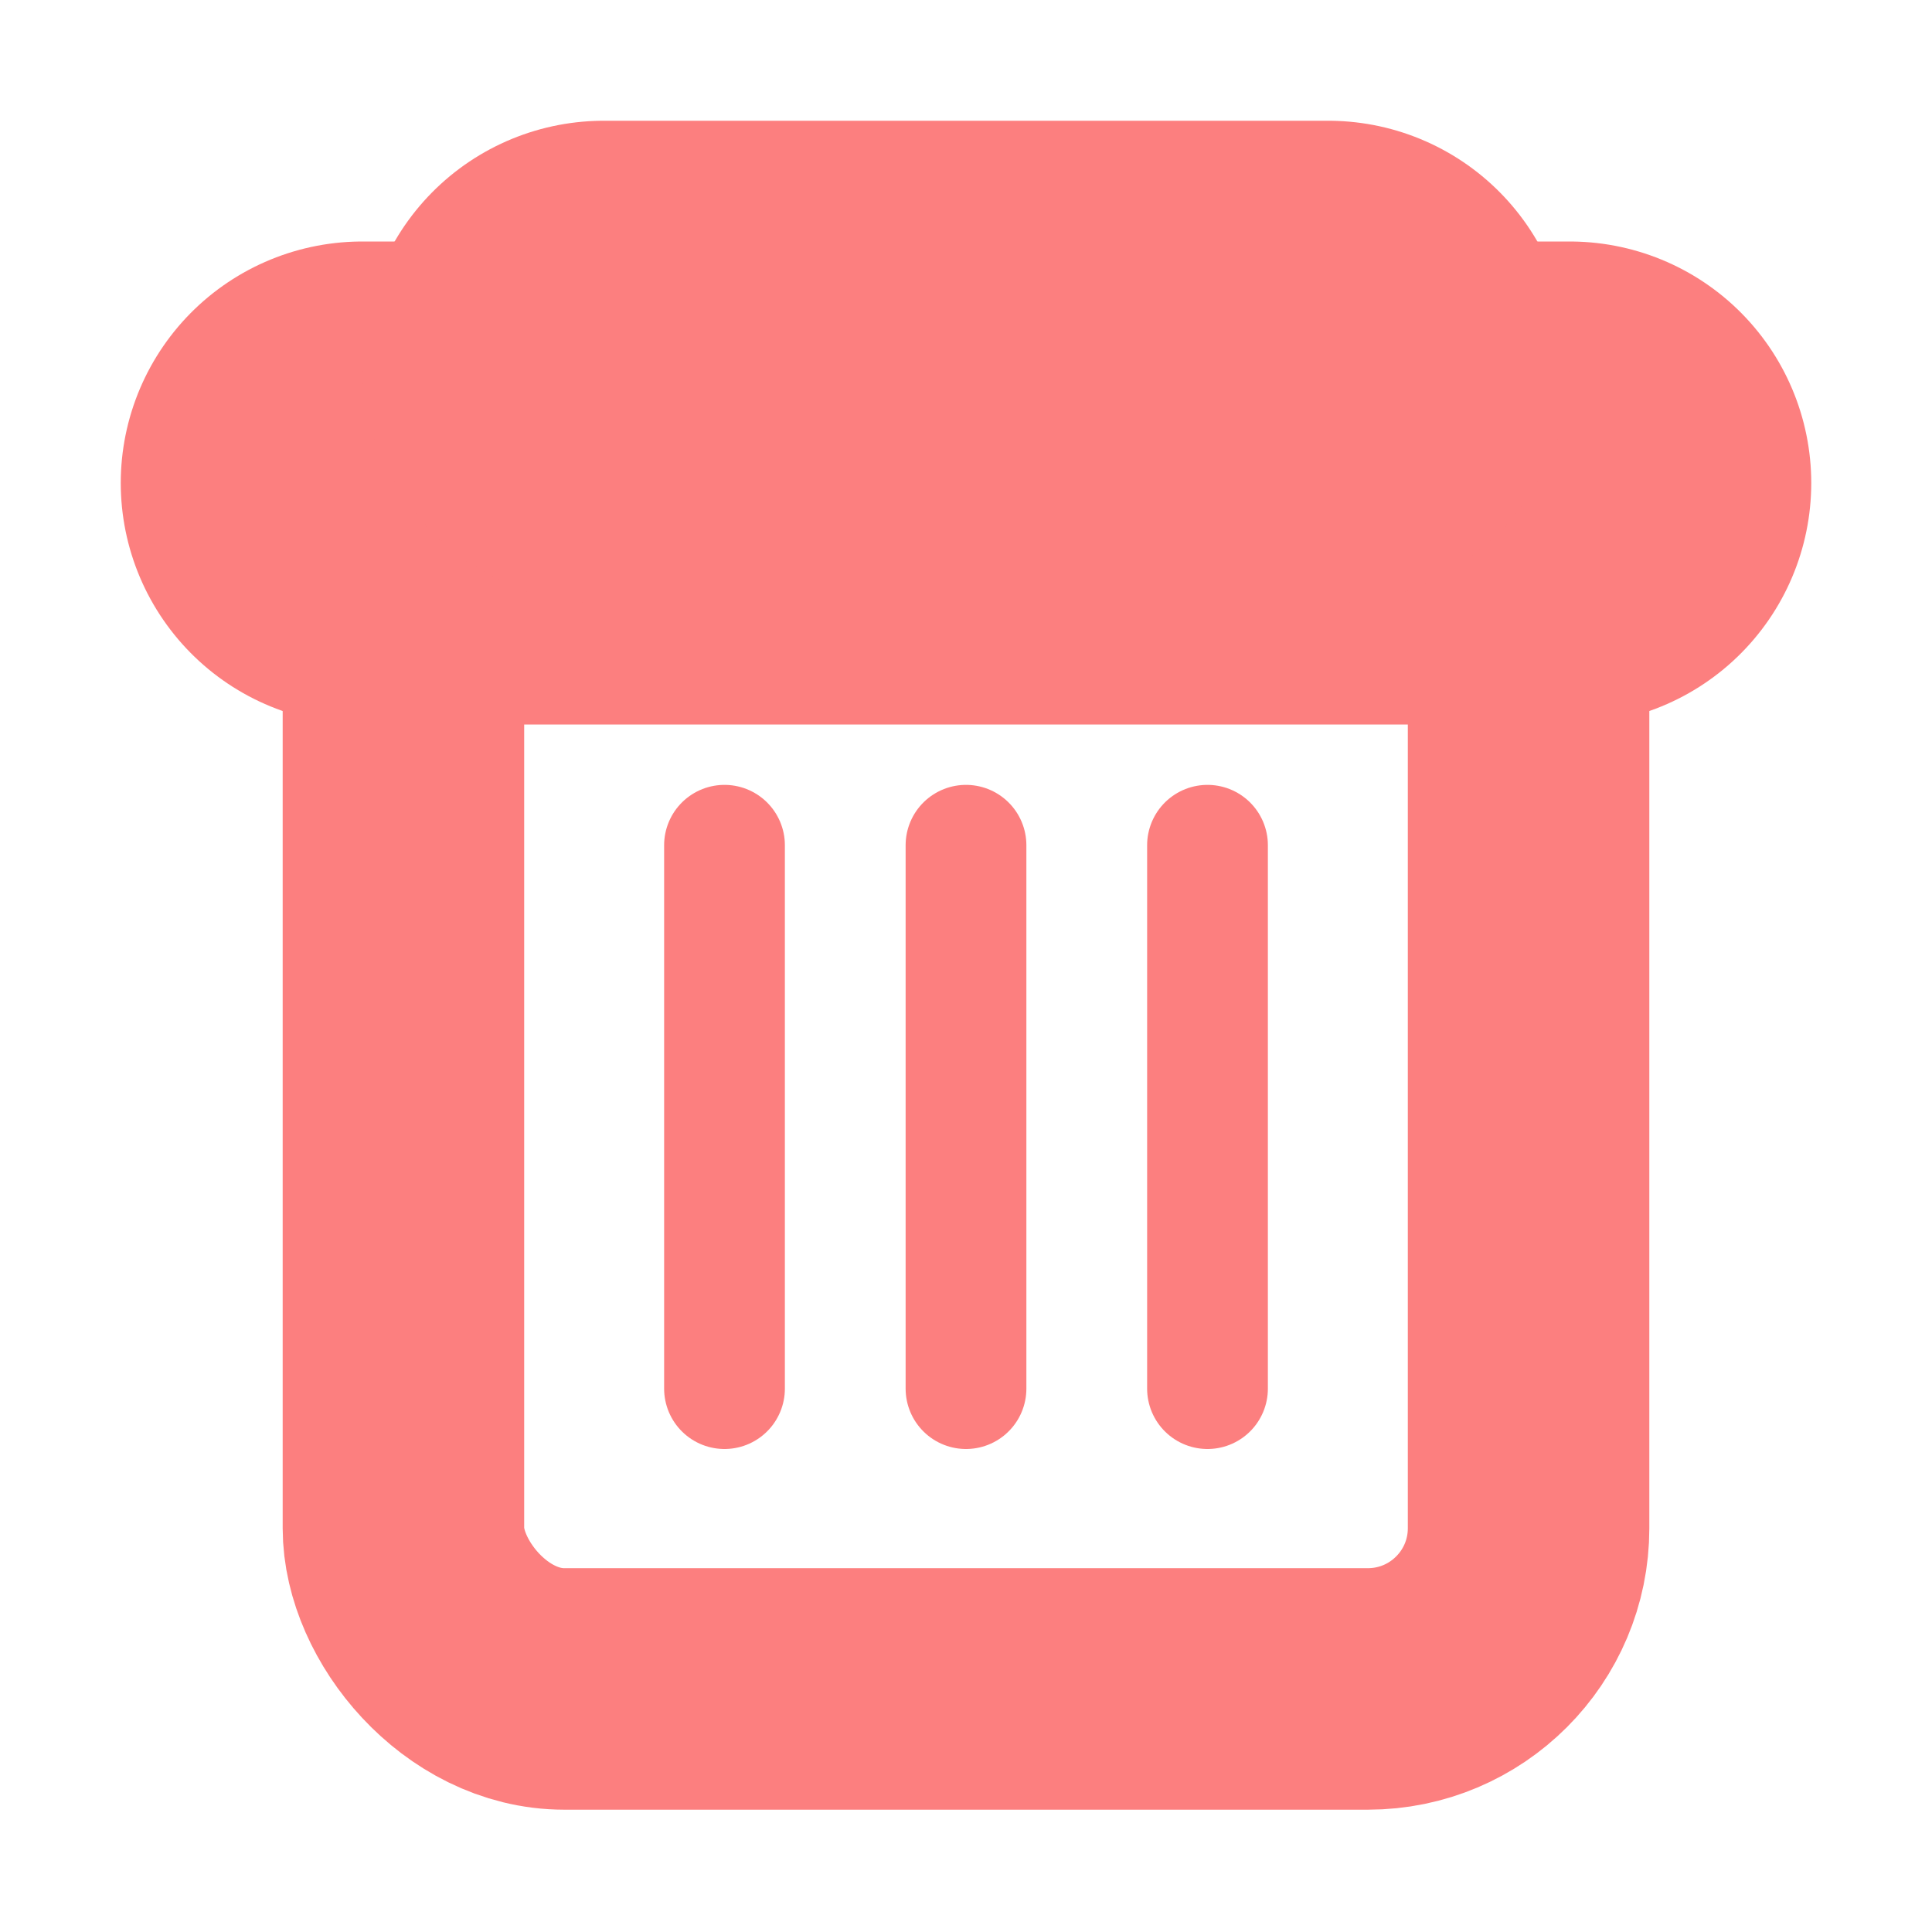 <?xml version="1.0" encoding="UTF-8" standalone="no"?>
<svg
   width="16"
   height="16"
   version="1.1"
   viewBox="0 0 16 16"
   id="svg1"
   sodipodi:docname="trashcan.svg"
   inkscape:version="1.4 (e7c3feb100, 2024-10-09)"
   xmlns:inkscape="http://www.inkscape.org/namespaces/inkscape"
   xmlns:sodipodi="http://sodipodi.sourceforge.net/DTD/sodipodi-0.dtd"
   xmlns="http://www.w3.org/2000/svg"
   xmlns:svg="http://www.w3.org/2000/svg">
  <defs
     id="defs1" />
  <sodipodi:namedview
     id="namedview1"
     pagecolor="#ffffff"
     bordercolor="#000000"
     borderopacity="0.25"
     inkscape:showpageshadow="2"
     inkscape:pageopacity="0.0"
     inkscape:pagecheckerboard="0"
     inkscape:deskcolor="#d1d1d1"
     inkscape:zoom="32"
     inkscape:cx="5.21875"
     inkscape:cy="10.6875"
     inkscape:window-width="2560"
     inkscape:window-height="1048"
     inkscape:window-x="0"
     inkscape:window-y="0"
     inkscape:window-maximized="1"
     inkscape:current-layer="svg1" />
  <g
     id="g1">
    <g
       id="g12">
      <g
         id="g11"
         transform="translate(-20,-9)">
        <g
           id="g10"
           transform="translate(177,-6)">
          <g
             id="g9"
             transform="translate(-157,15)">
            <g
               id="g8">
              <g
                 id="g7">
                <g
                   id="g6"
                   transform="translate(-16,-1)">
                  <g
                     id="g5"
                     transform="translate(16,1)">
                    <g
                       id="g4"
                       transform="translate(-84,18)">
                      <g
                         id="g3"
                         transform="translate(87,-6)">
                        <g
                           id="g2"
                           style="fill:#000000;fill-opacity:1;stroke:none"
                           transform="translate(-3,-12)" />
                      </g>
                    </g>
                  </g>
                </g>
              </g>
            </g>
          </g>
        </g>
      </g>
    </g>
  </g>
  <rect
     style="fill:none;fill-opacity:1;stroke:#fc7f7f;stroke-width:2;stroke-linecap:butt;stroke-linejoin:round;stroke-dasharray:none;stroke-opacity:1"
     id="rect4"
     width="9.318"
     height="10.65"
     x="3.341"
     y="3.337"
     rx="1.331"
     ry="1.331" />
  <path
     style="fill:none;fill-opacity:1;stroke:#fc7f7f;stroke-width:4;stroke-linecap:round;stroke-linejoin:round;stroke-dasharray:none;stroke-opacity:1"
     d="M 3,4 H 13"
     id="path4"
     sodipodi:nodetypes="cc" />
  <path
     style="fill:none;fill-opacity:1;stroke:#fc7f7f;stroke-width:4;stroke-linecap:round;stroke-linejoin:round;stroke-dasharray:none;stroke-opacity:1"
     d="m 5,3 h 6"
     id="path5"
     sodipodi:nodetypes="cc" />
  <path
     style="fill:none;fill-opacity:1;stroke:#fc7f7f;stroke-width:1;stroke-linecap:round;stroke-linejoin:round;stroke-dasharray:none;stroke-opacity:1"
     d="m 6,7 v 4.5"
     id="path6"
     sodipodi:nodetypes="cc" />
  <path
     style="fill:none;fill-opacity:1;stroke:#fc7f7f;stroke-width:1;stroke-linecap:round;stroke-linejoin:round;stroke-dasharray:none;stroke-opacity:1"
     d="m 10,7 v 4.5"
     id="path7"
     sodipodi:nodetypes="cc" />
  <path
     style="fill:none;fill-opacity:1;stroke:#fc7f7f;stroke-width:1;stroke-linecap:round;stroke-linejoin:round;stroke-dasharray:none;stroke-opacity:1"
     d="m 8,7 v 4.5"
     id="path13"
     sodipodi:nodetypes="cc" />
</svg>
